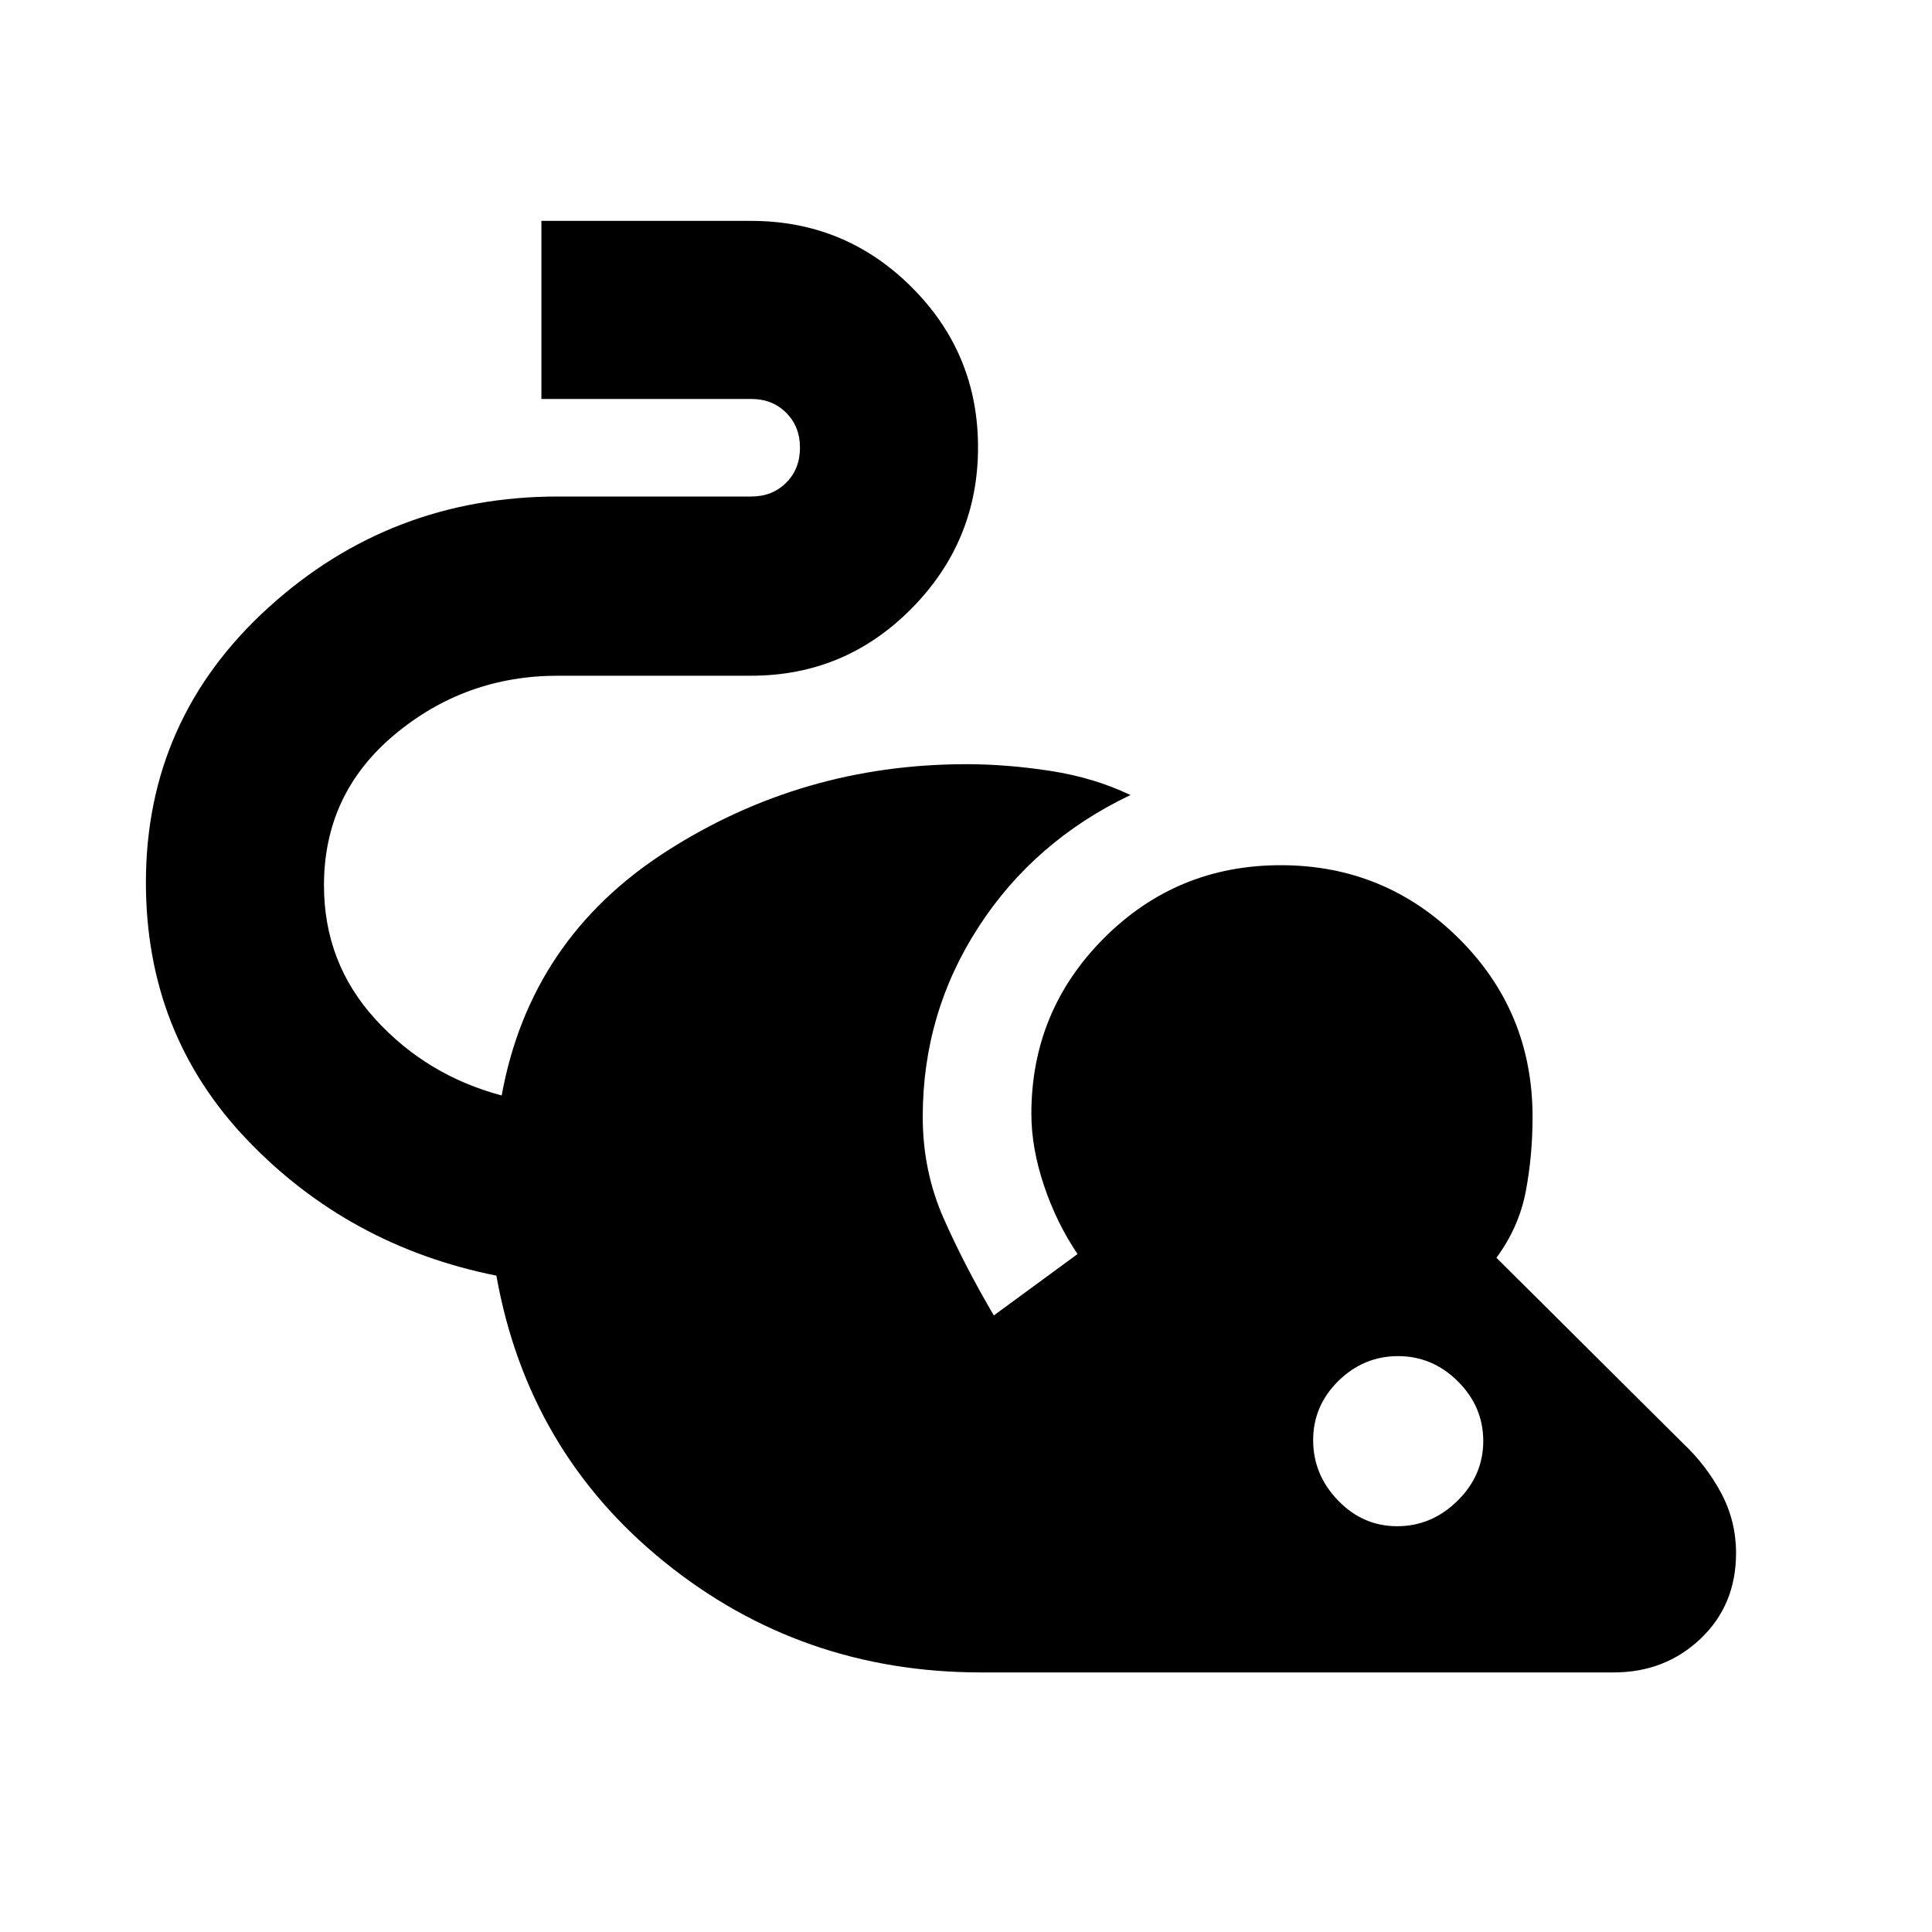 <svg xmlns="http://www.w3.org/2000/svg" height="20" viewBox="0 -960 960 960" width="20"><path d="M487.48-128.98q-89.48 0-157.36-54.91-67.88-54.91-83.47-142.24-73.28-14.7-123.72-67.37Q72.5-446.17 72.5-521.52q0-81.22 60.77-136.49 60.77-55.27 143.99-55.27h96q10.54 0 17.39-6.86 6.85-6.85 6.85-17.38 0-10.54-6.85-17.39-6.85-6.85-17.39-6.85H269.02v-88.48h104.24q46.73 0 79.73 32.93 32.99 32.92 32.99 79.56t-32.99 80.08q-33 33.43-79.73 33.43h-96q-46.17 0-81.23 29.31-35.05 29.3-35.05 74.84 0 38.5 25.5 66.49 25.5 27.99 62.8 37.93 14.13-77.74 81.65-121.18 67.53-43.43 149.2-43.43 20.13 0 41.83 3.34 21.69 3.35 39.76 11.98-47.81 22.83-75.51 65.6-27.71 42.77-27.71 94.29 0 27.05 10.46 50.62 10.45 23.58 24.87 48.08l41.6-30.5q-10.41-15.37-16.68-34.04-6.27-18.68-6.27-35.66 0-51.19 36.15-87.35 36.16-36.17 87.76-36.17 51.81 0 88.47 36.38T761.52-405q0 19.26-3.38 37.02t-14.57 32.96l92.84 92.33q11.59 10.95 18.91 24.74 7.31 13.78 7.31 29.67 0 25.82-17.64 42.56-17.64 16.74-43.16 16.74H487.48Zm206.79-72.65q17.1 0 29.93-12.62 12.82-12.61 12.82-29.71 0-17.11-12.61-29.65-12.62-12.54-29.72-12.54t-29.65 12.33q-12.54 12.33-12.54 29.44 0 17.1 12.33 29.92 12.34 12.83 29.44 12.83Z"/></svg>